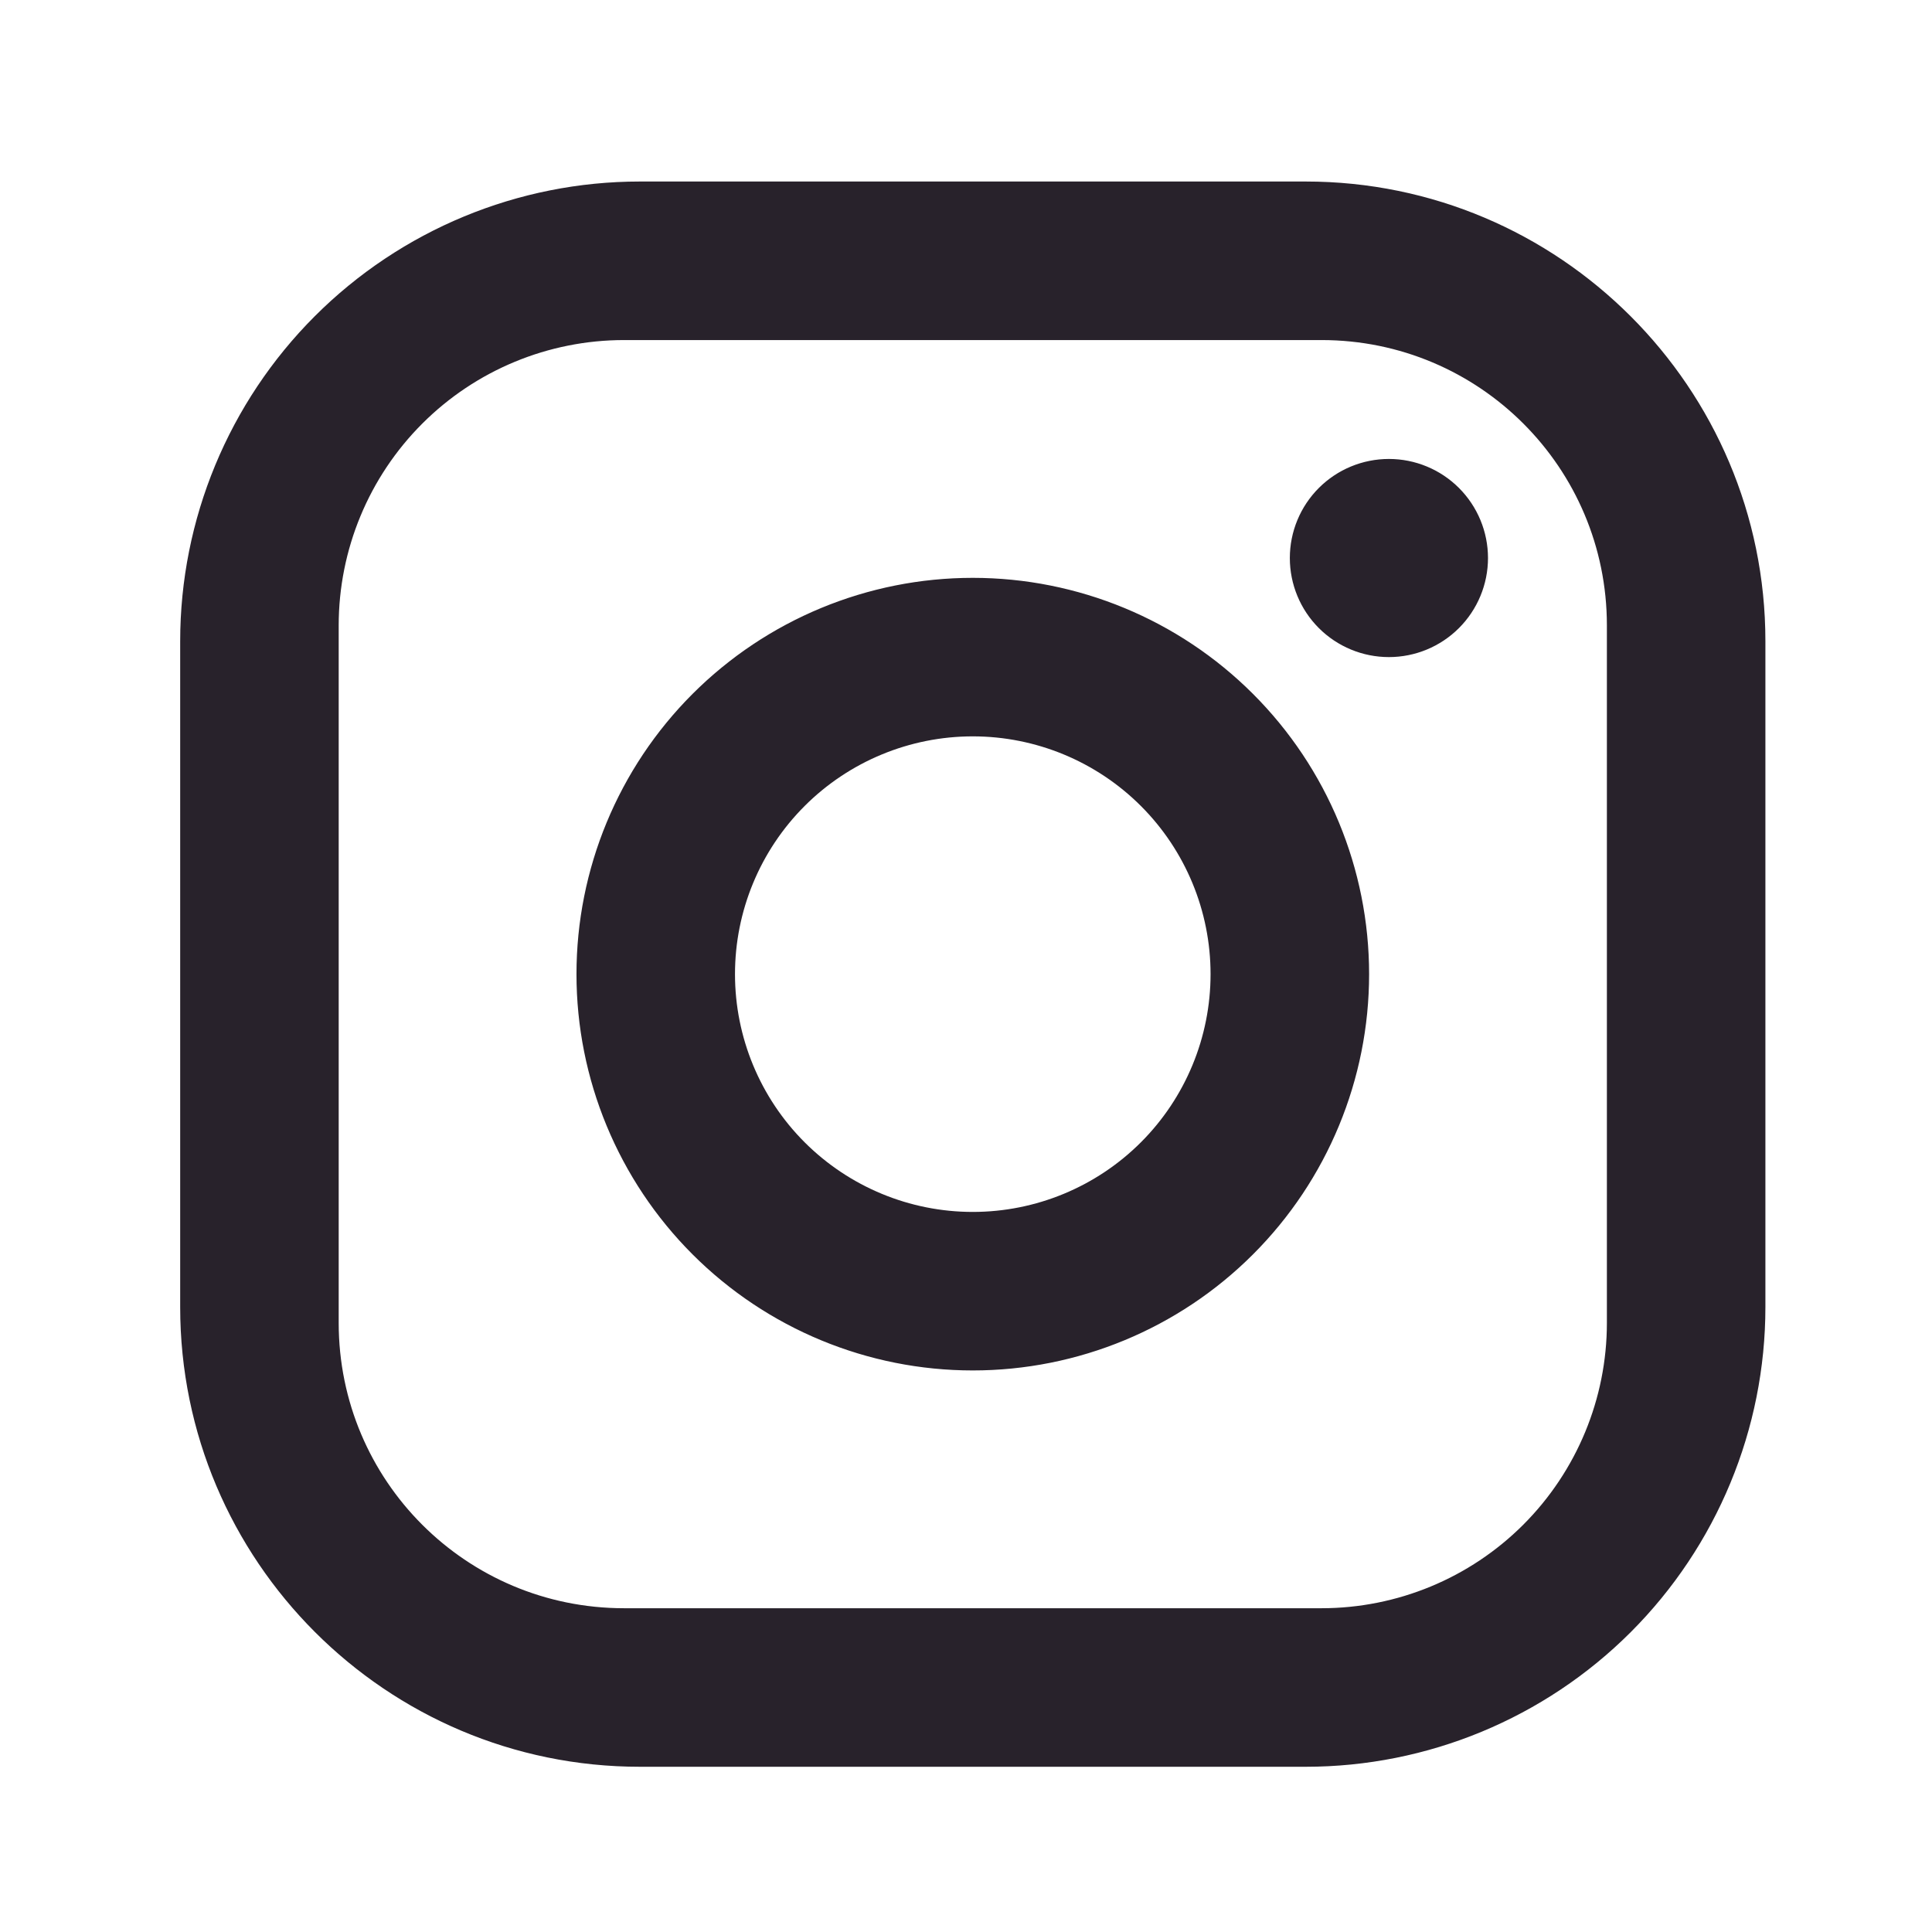 <svg width="65" height="65" viewBox="0 0 65 65" fill="none" xmlns="http://www.w3.org/2000/svg">
<path d="M21.528 6.107H43.928C52.462 6.107 59.395 13.041 59.395 21.574V43.974C59.395 48.076 57.765 52.01 54.865 54.911C51.964 57.811 48.03 59.441 43.928 59.441H21.528C12.995 59.441 6.062 52.507 6.062 43.974V21.574C6.062 17.472 7.691 13.538 10.592 10.637C13.492 7.737 17.426 6.107 21.528 6.107ZM20.995 11.441C18.449 11.441 16.007 12.452 14.207 14.252C12.406 16.053 11.395 18.495 11.395 21.041V44.507C11.395 49.814 15.688 54.107 20.995 54.107H44.462C47.008 54.107 49.45 53.096 51.25 51.296C53.05 49.495 54.062 47.053 54.062 44.507V21.041C54.062 15.734 49.768 11.441 44.462 11.441H20.995ZM46.728 15.441C47.612 15.441 48.46 15.792 49.085 16.417C49.71 17.042 50.062 17.89 50.062 18.774C50.062 19.658 49.71 20.506 49.085 21.131C48.46 21.756 47.612 22.107 46.728 22.107C45.844 22.107 44.996 21.756 44.371 21.131C43.746 20.506 43.395 19.658 43.395 18.774C43.395 17.89 43.746 17.042 44.371 16.417C44.996 15.792 45.844 15.441 46.728 15.441ZM32.728 19.441C36.264 19.441 39.656 20.846 42.156 23.346C44.657 25.846 46.062 29.238 46.062 32.774C46.062 36.31 44.657 39.702 42.156 42.202C39.656 44.703 36.264 46.107 32.728 46.107C29.192 46.107 25.801 44.703 23.3 42.202C20.8 39.702 19.395 36.31 19.395 32.774C19.395 29.238 20.8 25.846 23.3 23.346C25.801 20.846 29.192 19.441 32.728 19.441ZM32.728 24.774C30.607 24.774 28.572 25.617 27.071 27.117C25.571 28.617 24.728 30.652 24.728 32.774C24.728 34.896 25.571 36.931 27.071 38.431C28.572 39.931 30.607 40.774 32.728 40.774C34.85 40.774 36.885 39.931 38.385 38.431C39.885 36.931 40.728 34.896 40.728 32.774C40.728 30.652 39.885 28.617 38.385 27.117C36.885 25.617 34.85 24.774 32.728 24.774Z" fill="#28222B"/>
</svg>
